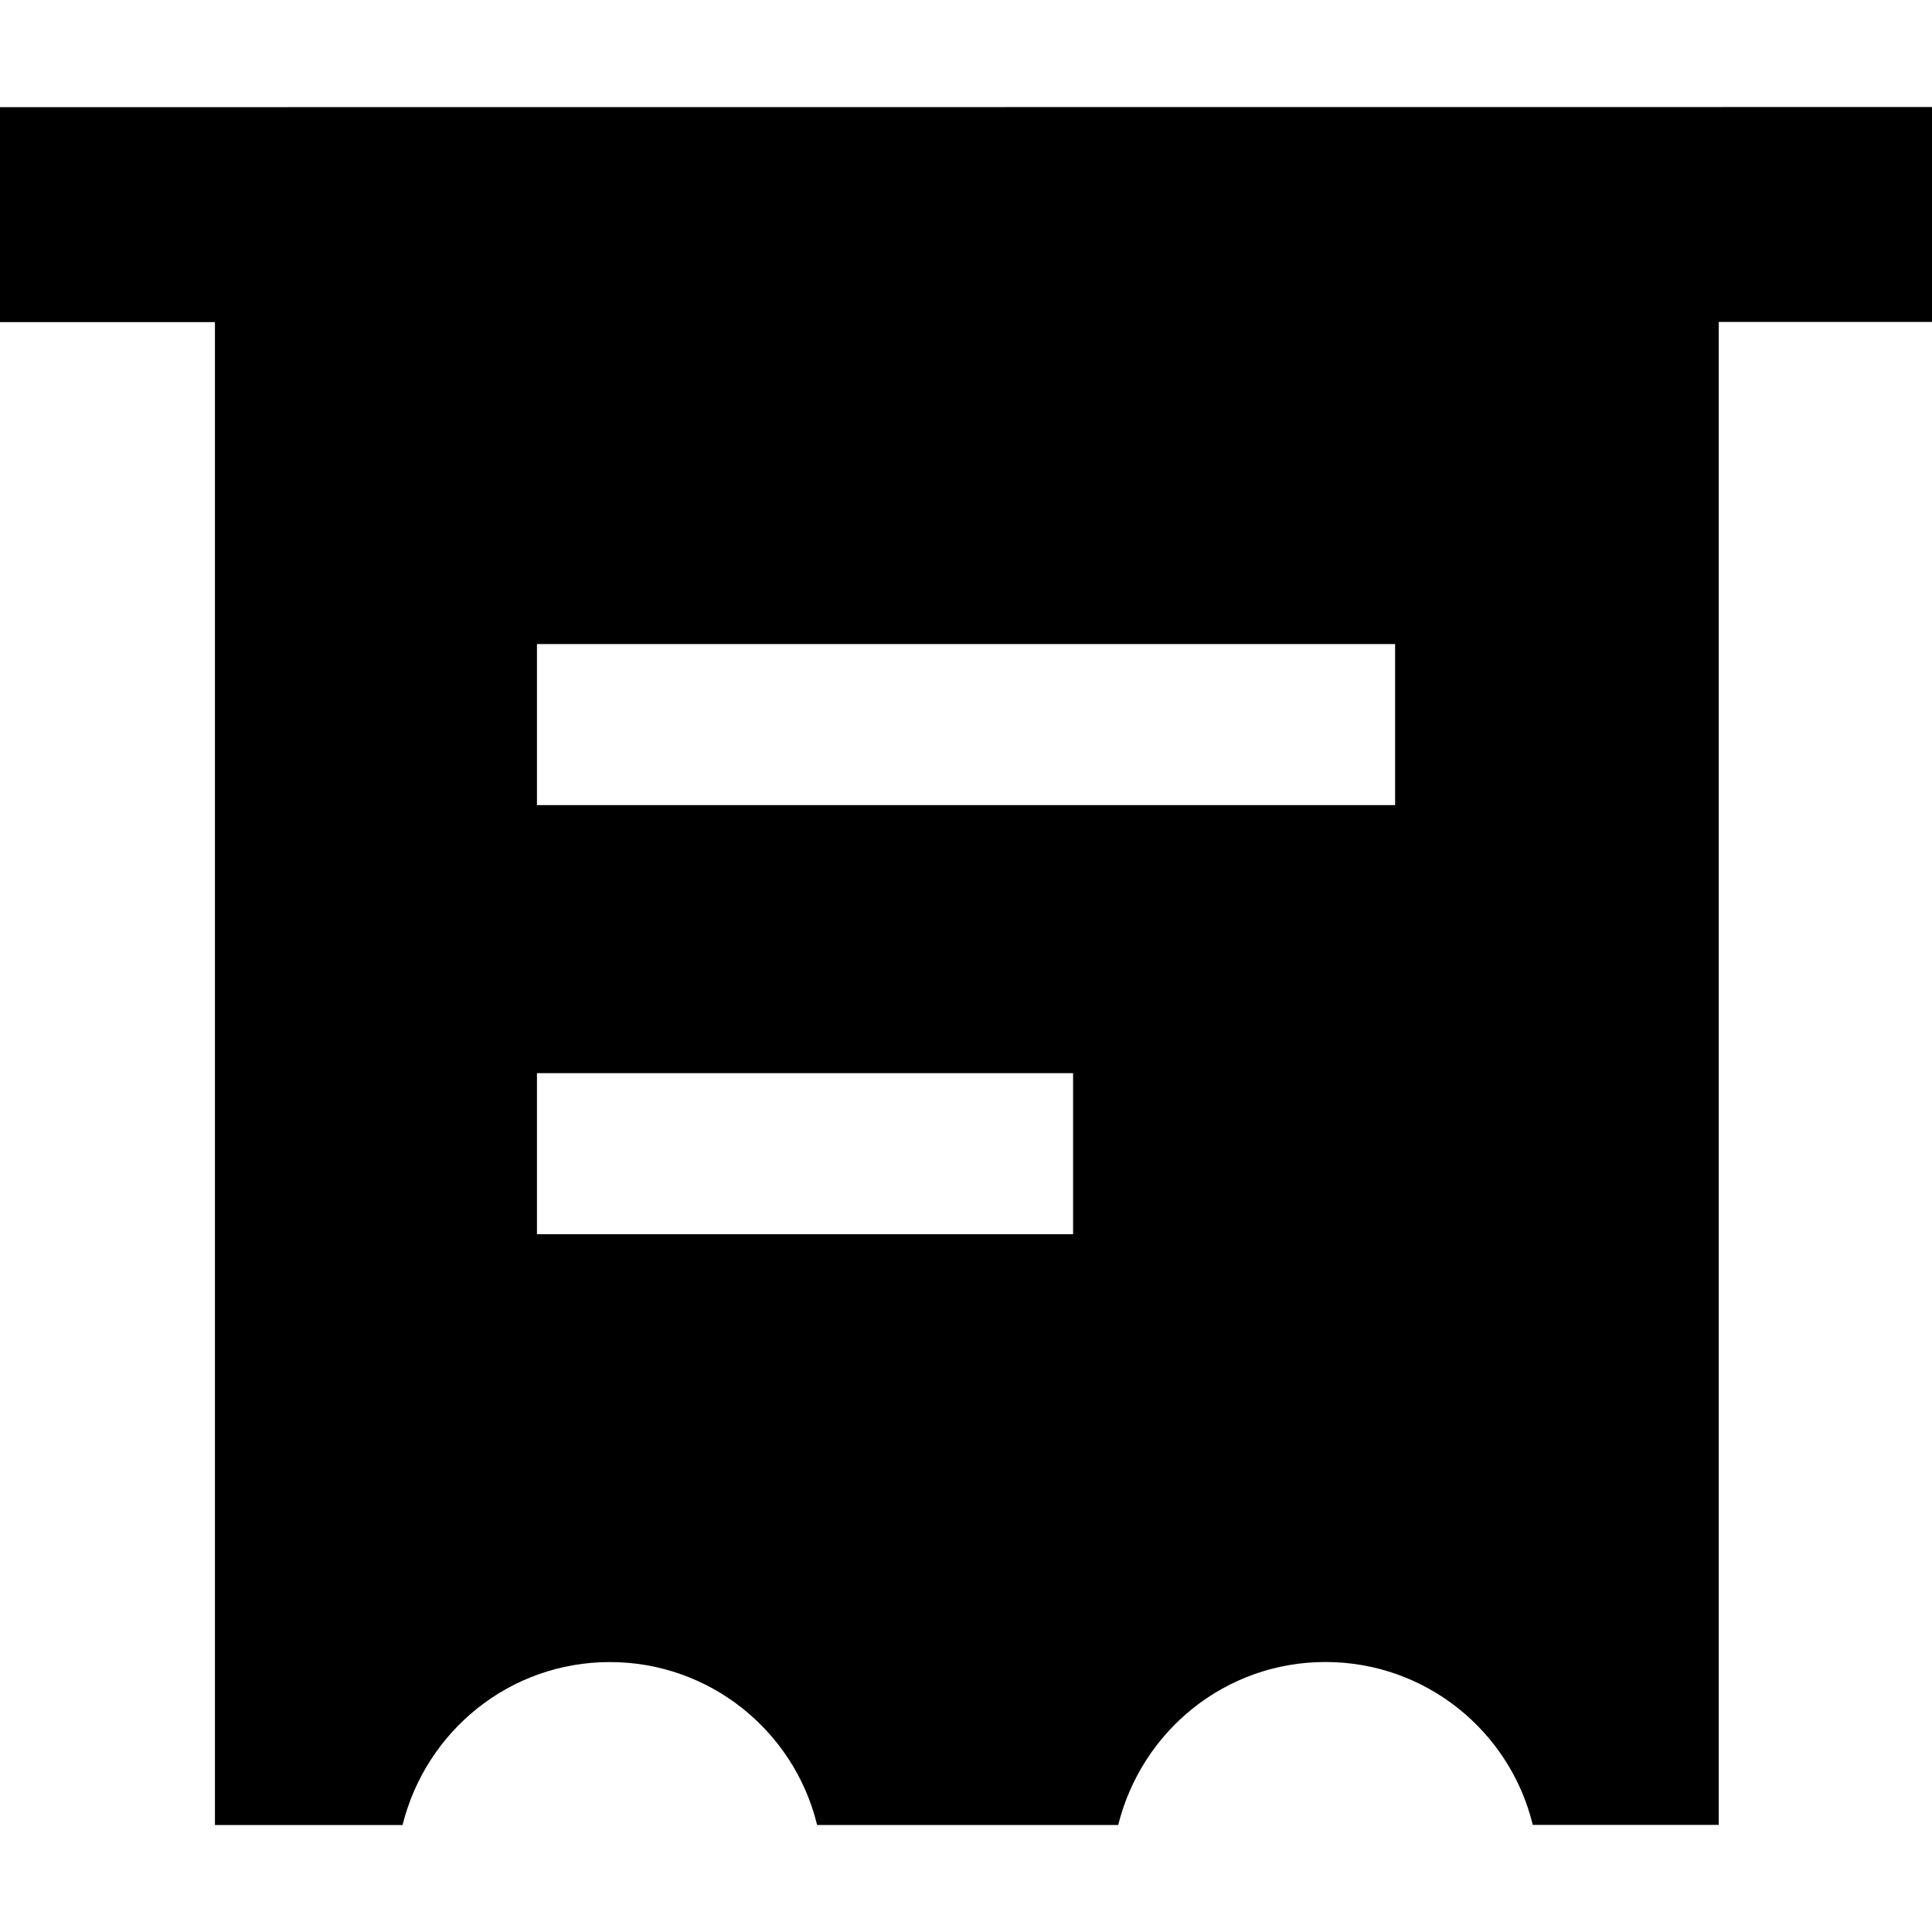 <svg width="28" height="28" viewBox="0 0 28 28" fill="none" xmlns="http://www.w3.org/2000/svg">
<path d="M0 1.553V4.668H3.115V26.45H5.834C6.174 25.084 7.39 24.088 8.838 24.088C10.286 24.088 11.501 25.084 11.837 26.428L11.842 26.449H16.206C16.546 25.083 17.761 24.087 19.209 24.087C20.658 24.087 21.873 25.083 22.209 26.427L22.213 26.448H24.909V4.666H28V1.551L0 1.553ZM15.552 17.887H7.782V15.553H15.552V17.887ZM20.219 11.668H7.782V9.334H20.219V11.668Z" fill="currentColor"/>
</svg>
